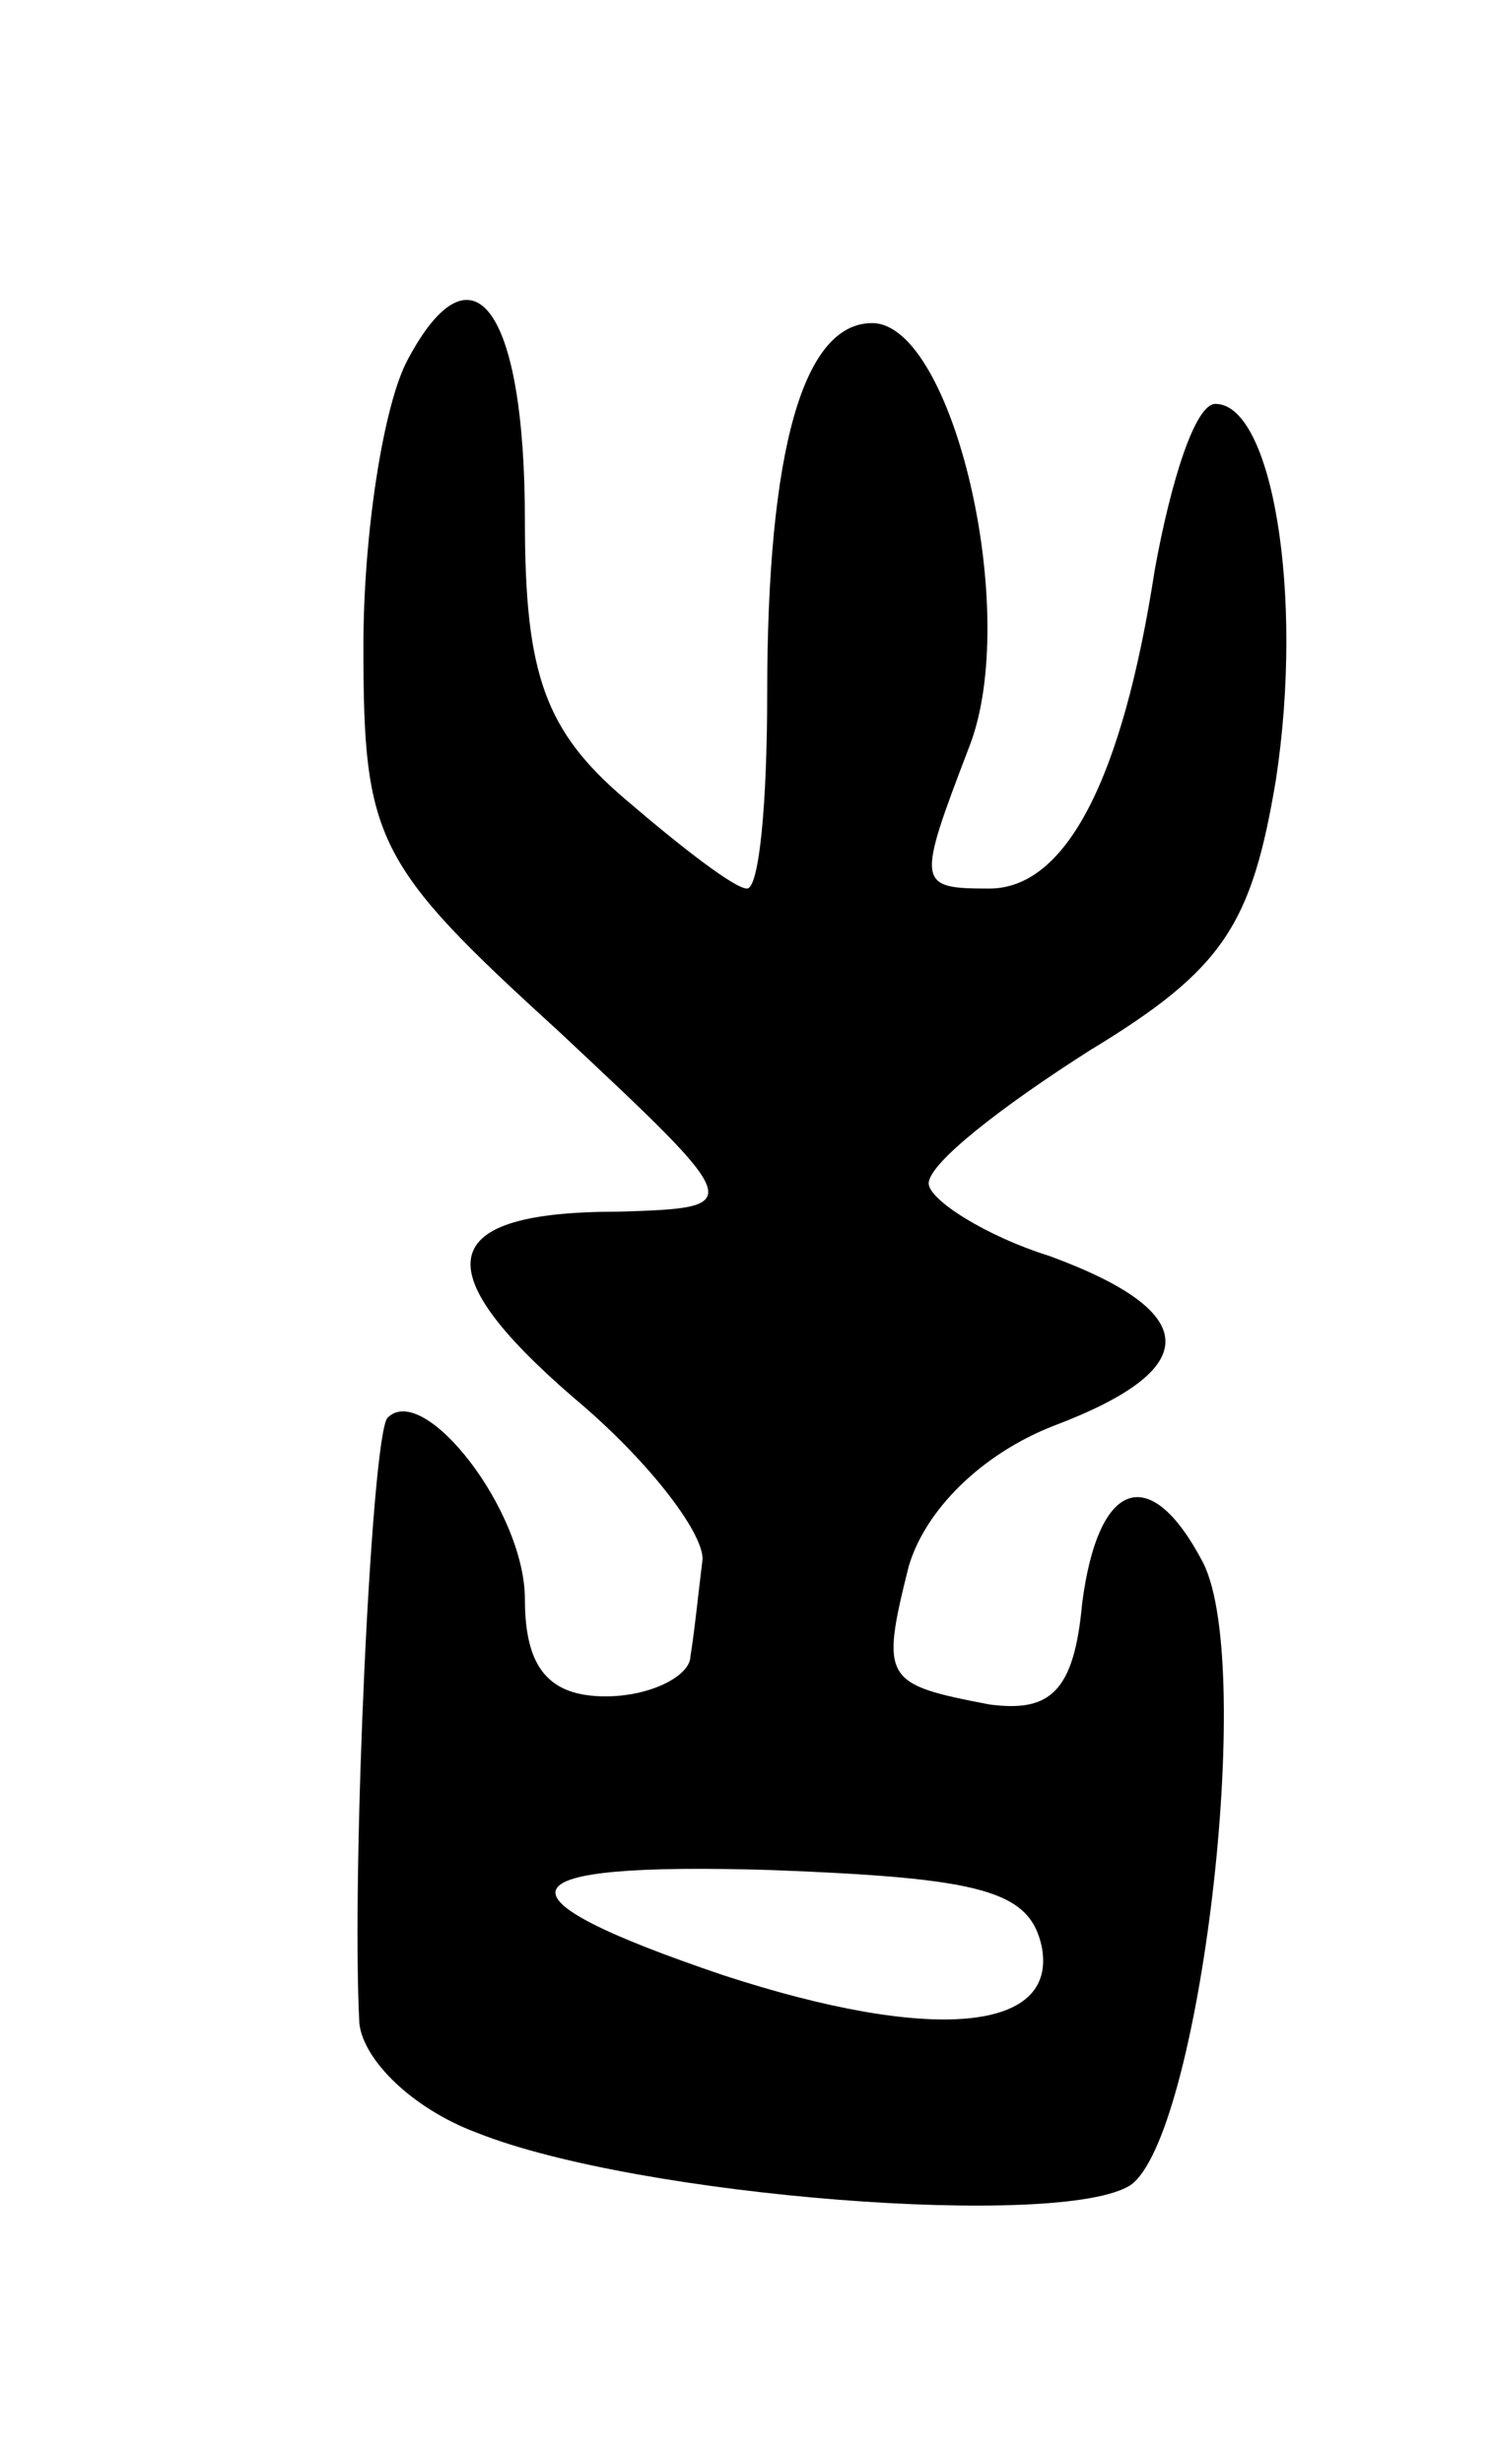 <svg version="1.0" xmlns="http://www.w3.org/2000/svg"
 width="37pt" height="61pt" viewBox="0 0 37 61"
 preserveAspectRatio="xMidYMid meet">
<g transform="translate(0,61) scale(0.1,-0.1)"
fill="#000000" stroke="none">
<path d="M101 521 c-6 -11 -11 -43 -11 -71 0 -48 3 -54 48 -95 47 -44 47 -44
15 -45 -45 0 -48 -14 -11 -46 18 -15 32 -33 32 -40 -1 -8 -2 -18 -3 -24 0 -5
-10 -10 -21 -10 -14 0 -20 7 -20 24 0 22 -25 54 -34 45 -4 -4 -9 -112 -7 -150
1 -9 13 -21 29 -27 40 -16 145 -24 162 -13 17 12 31 128 18 154 -13 25 -26 21
-30 -10 -2 -22 -8 -27 -23 -25 -26 5 -27 6 -20 34 4 14 18 28 36 35 37 14 37
28 -1 42 -16 5 -30 14 -30 18 0 5 18 19 40 33 33 20 40 31 46 67 7 46 -1 93
-15 93 -5 0 -11 -19 -15 -41 -8 -52 -22 -79 -41 -79 -18 0 -18 1 -5 35 13 33
-4 105 -24 105 -17 0 -26 -31 -26 -92 0 -27 -2 -48 -5 -48 -3 0 -16 10 -30 22
-20 17 -25 31 -25 69 0 53 -13 70 -29 40z m157 -393 c4 -21 -27 -24 -79 -7
-59 20 -55 28 12 26 52 -2 64 -5 67 -19z"/>
</g>
</svg>
